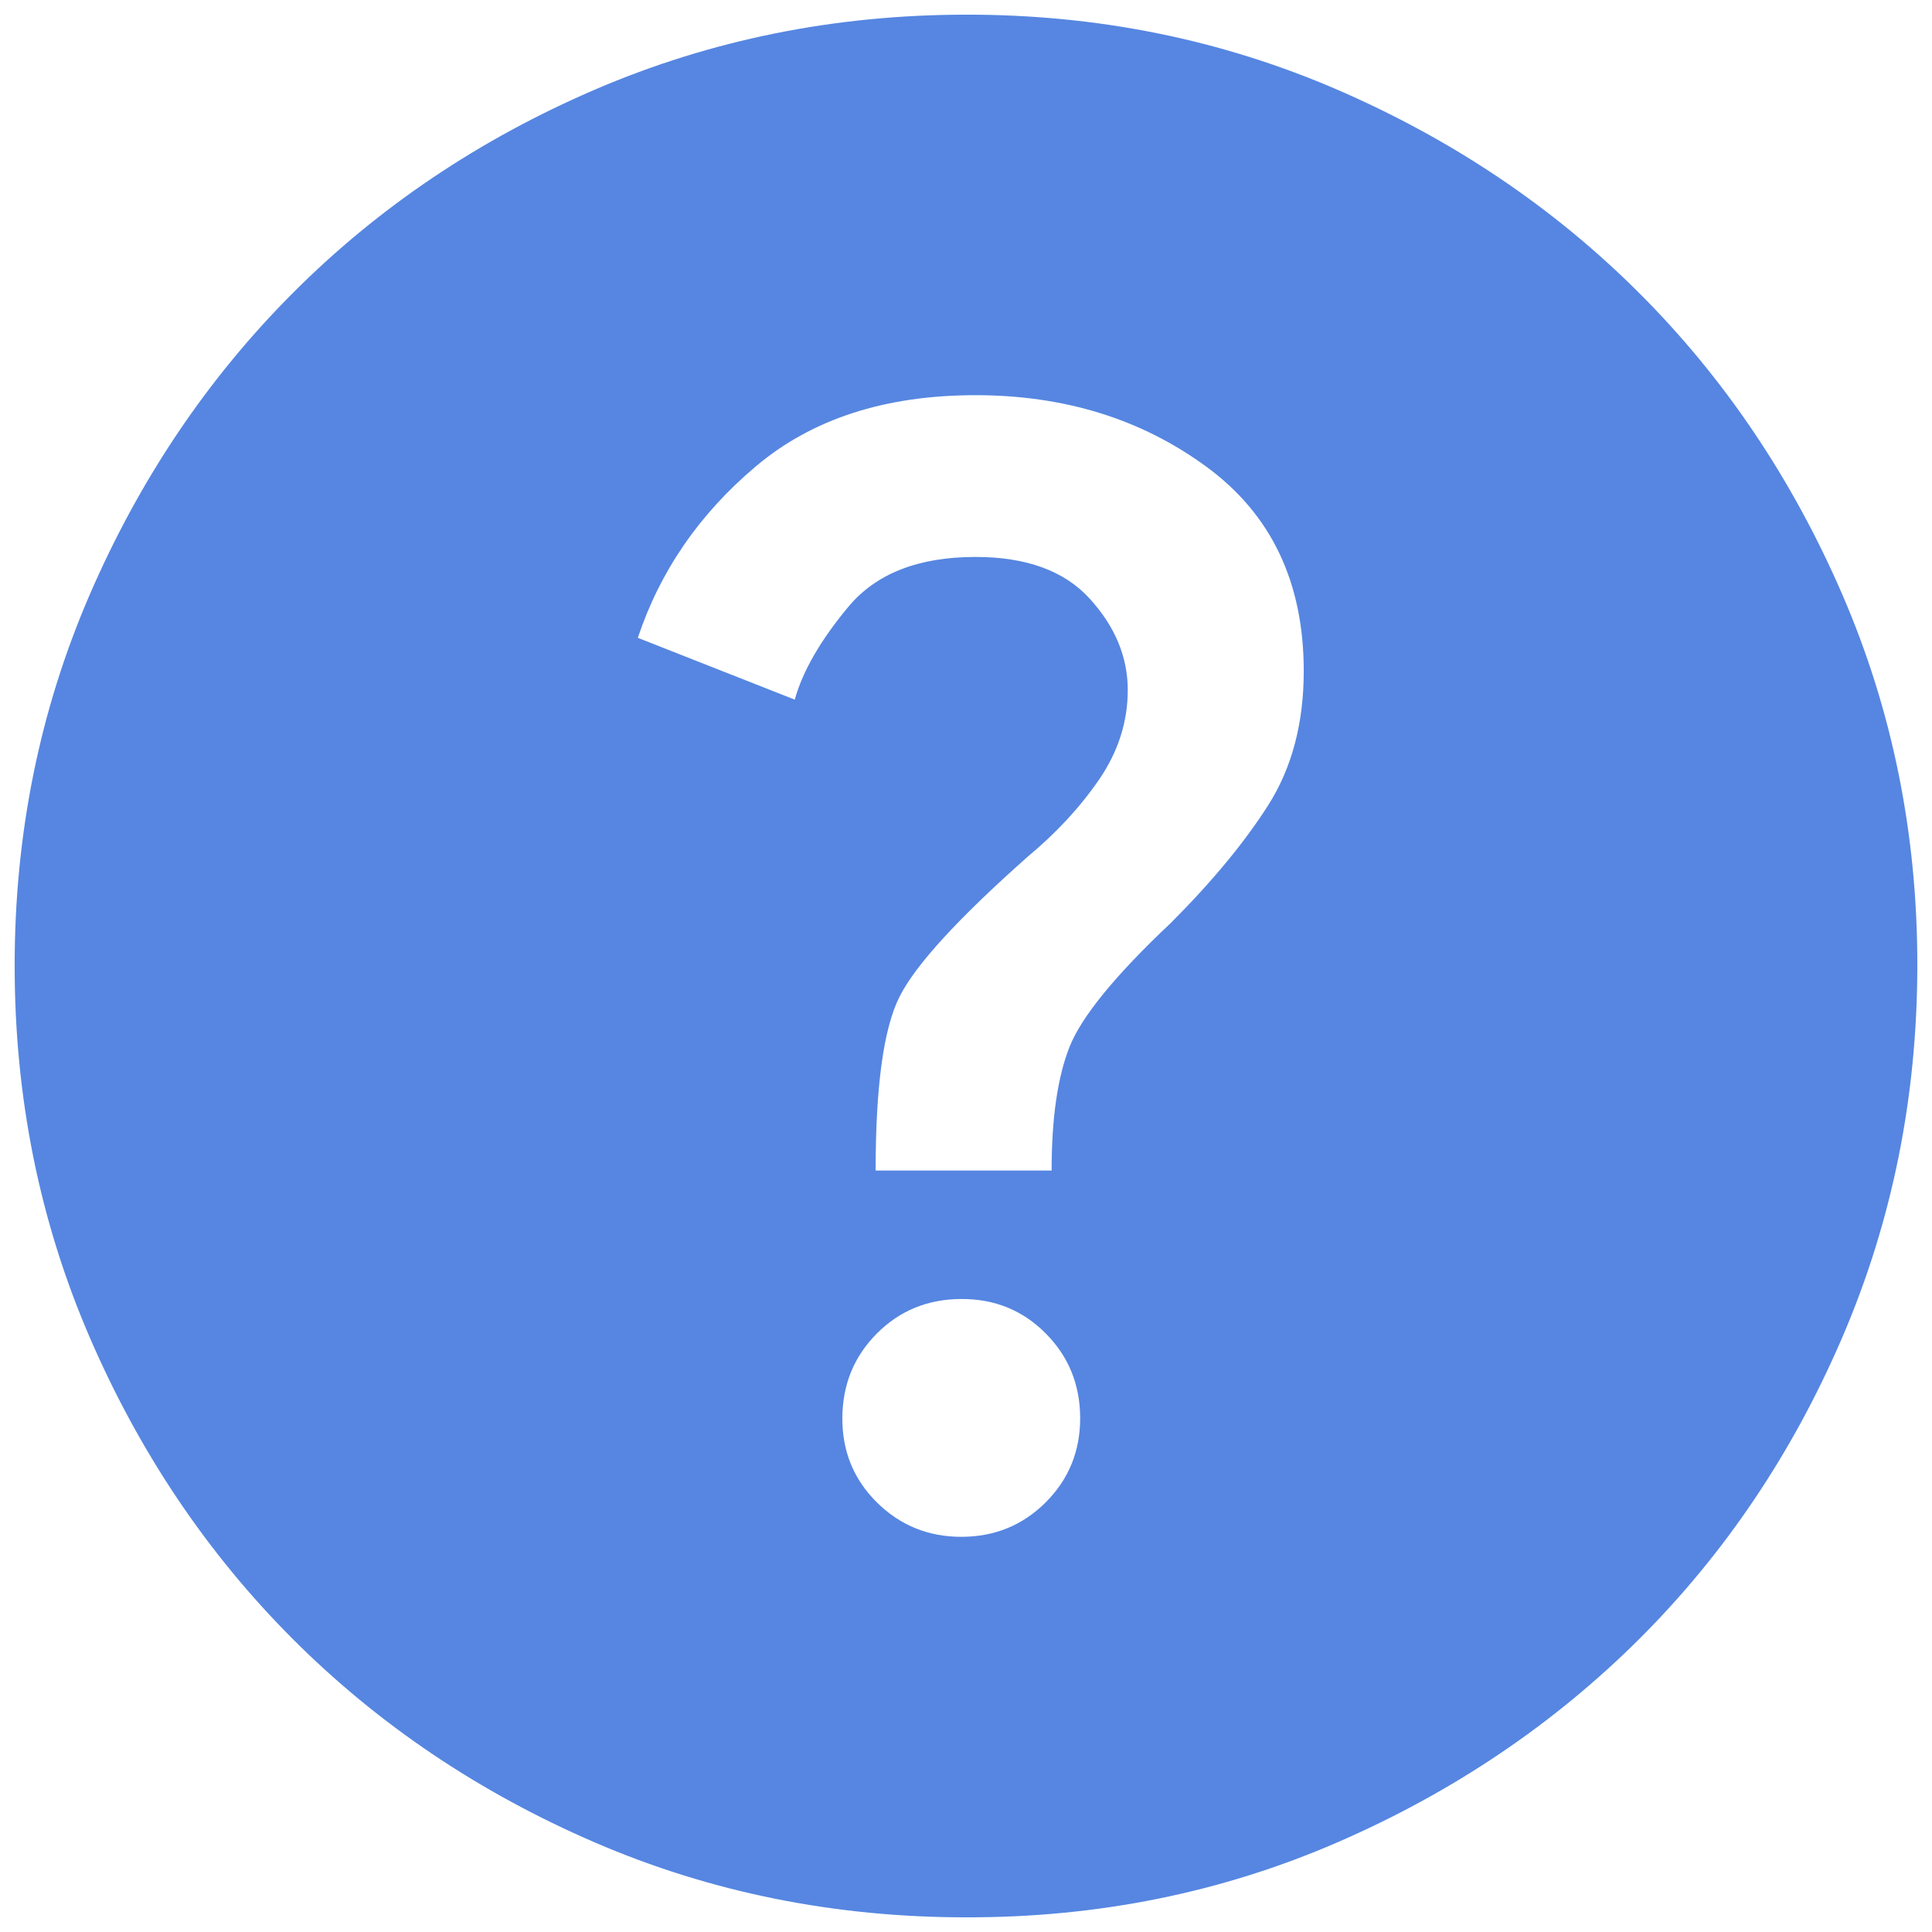 <svg width="22" height="22" viewBox="0 0 22 22" fill="none" xmlns="http://www.w3.org/2000/svg">
<path d="M10.946 17.5C11.325 17.5 11.646 17.369 11.908 17.107C12.17 16.845 12.301 16.524 12.3 16.146C12.299 15.768 12.169 15.447 11.908 15.184C11.647 14.921 11.326 14.79 10.946 14.792C10.565 14.793 10.245 14.924 9.985 15.185C9.725 15.446 9.594 15.766 9.592 16.146C9.59 16.526 9.721 16.846 9.985 17.108C10.249 17.369 10.57 17.5 10.946 17.5ZM9.971 13.329H11.975C11.975 12.733 12.043 12.264 12.179 11.921C12.315 11.578 12.698 11.108 13.329 10.513C13.799 10.043 14.169 9.596 14.44 9.171C14.71 8.747 14.846 8.237 14.846 7.642C14.846 6.631 14.476 5.854 13.735 5.313C12.995 4.771 12.12 4.5 11.108 4.5C10.079 4.5 9.244 4.771 8.604 5.313C7.963 5.854 7.516 6.504 7.263 7.263L9.05 7.967C9.14 7.642 9.344 7.29 9.66 6.91C9.976 6.531 10.459 6.342 11.108 6.342C11.686 6.342 12.12 6.5 12.408 6.816C12.697 7.133 12.842 7.48 12.842 7.858C12.842 8.22 12.733 8.558 12.517 8.875C12.3 9.191 12.029 9.484 11.704 9.754C10.91 10.458 10.422 10.991 10.242 11.352C10.061 11.713 9.971 12.372 9.971 13.329ZM11 21.833C9.501 21.833 8.093 21.549 6.775 20.981C5.457 20.412 4.31 19.64 3.335 18.665C2.36 17.689 1.589 16.542 1.02 15.225C0.452 13.908 0.167 12.499 0.167 11C0.166 9.501 0.451 8.092 1.02 6.775C1.59 5.458 2.362 4.311 3.335 3.336C4.309 2.36 5.456 1.588 6.775 1.02C8.095 0.453 9.503 0.168 11 0.167C12.497 0.165 13.905 0.45 15.225 1.02C16.544 1.591 17.691 2.363 18.665 3.336C19.638 4.308 20.41 5.455 20.981 6.775C21.551 8.095 21.835 9.504 21.833 11C21.831 12.496 21.547 13.905 20.98 15.225C20.413 16.545 19.641 17.692 18.665 18.665C17.688 19.637 16.542 20.41 15.225 20.981C13.908 21.552 12.5 21.836 11 21.833Z" fill="#5686E1"/>
</svg>
